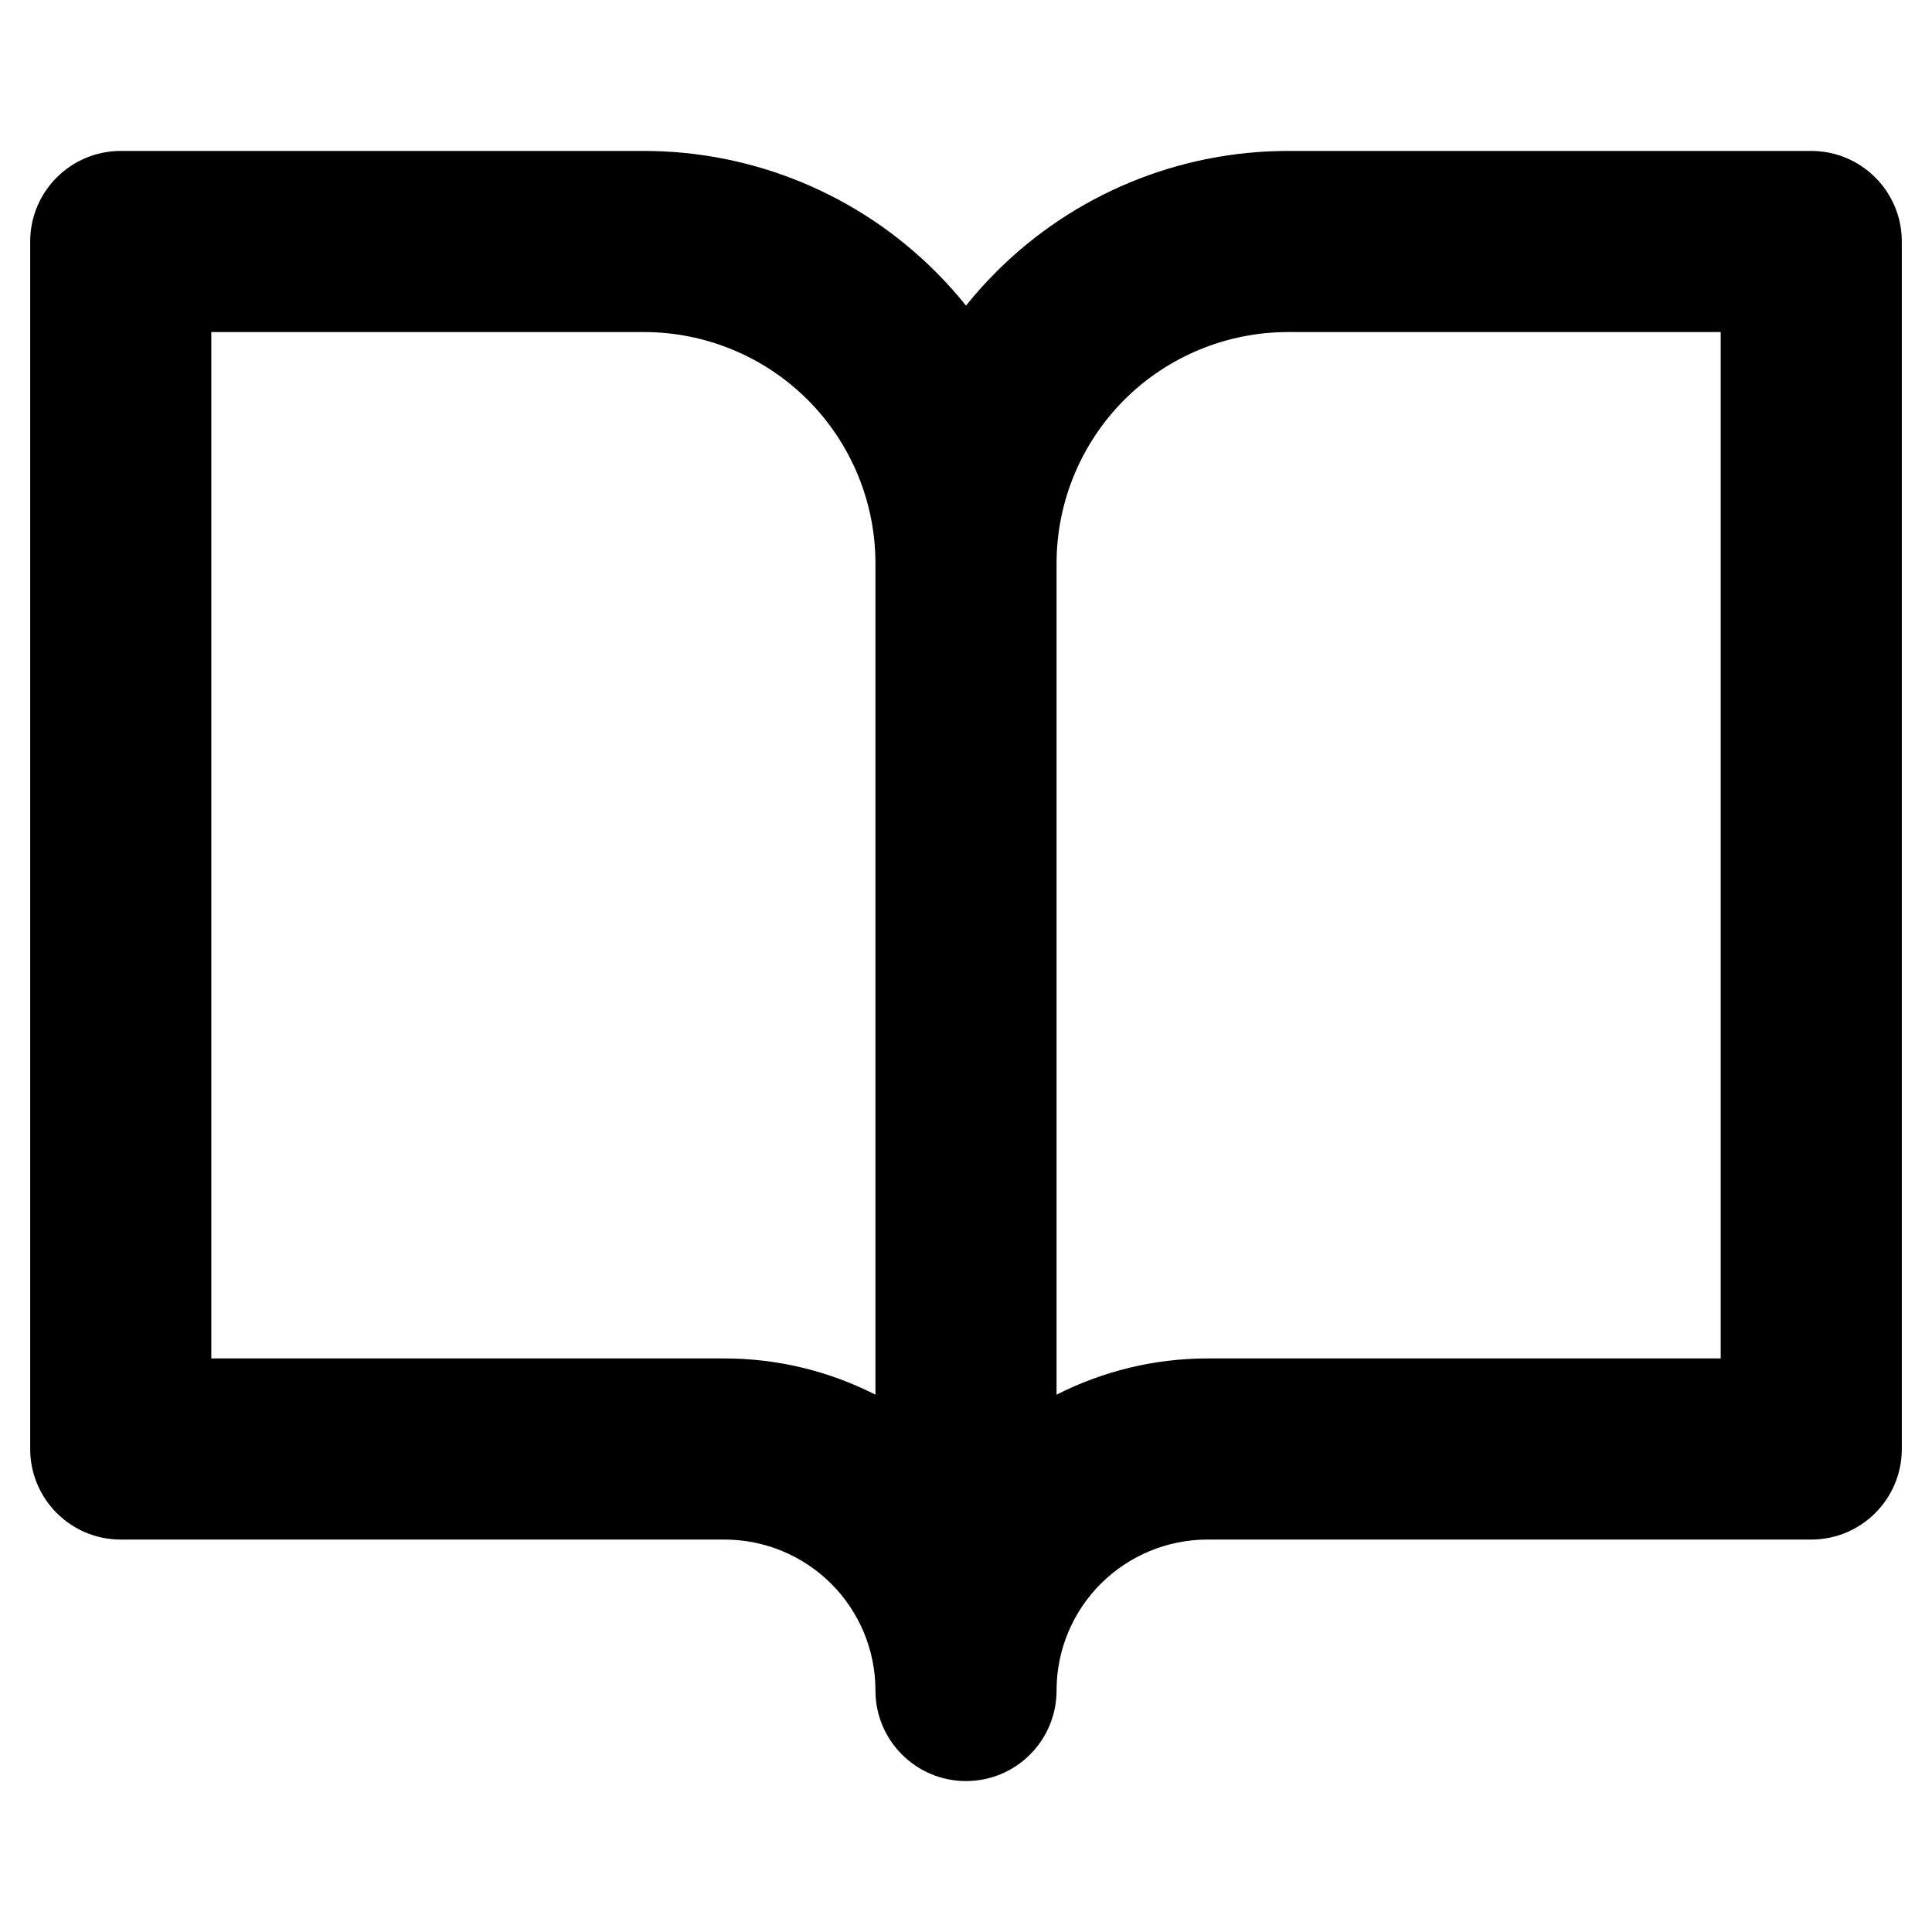 <svg width="16" height="16" viewBox="0 0 16 16" fill="none" xmlns="http://www.w3.org/2000/svg">
<path fill-rule="evenodd" clip-rule="evenodd" d="M0.25 2C0.25 1.586 0.586 1.25 1 1.25H5.333C6.239 1.25 7.109 1.61 7.749 2.251C7.838 2.34 7.922 2.433 8 2.531C8.078 2.433 8.162 2.34 8.251 2.251C8.891 1.61 9.761 1.25 10.667 1.25H15C15.414 1.25 15.75 1.586 15.75 2V12C15.75 12.414 15.414 12.75 15 12.75H10C9.668 12.75 9.351 12.882 9.116 13.116C8.883 13.349 8.751 13.665 8.75 13.995V14L8.75 14.014C8.742 14.422 8.41 14.75 8 14.75C7.586 14.75 7.25 14.414 7.25 14V13.995C7.249 13.665 7.117 13.349 6.884 13.116C6.649 12.882 6.332 12.75 6 12.75H1C0.586 12.75 0.25 12.414 0.25 12V2ZM6.689 3.311C7.047 3.67 7.249 4.155 7.25 4.662L7.25 11.55C6.866 11.355 6.439 11.25 6 11.25H1.75V2.75H5.333C5.842 2.75 6.329 2.952 6.689 3.311ZM10 11.25C9.561 11.25 9.134 11.355 8.75 11.55V4.667C8.75 4.158 8.952 3.671 9.311 3.311C9.671 2.952 10.158 2.75 10.667 2.75H14.25V11.25H10Z" fill="black"/>
</svg>
